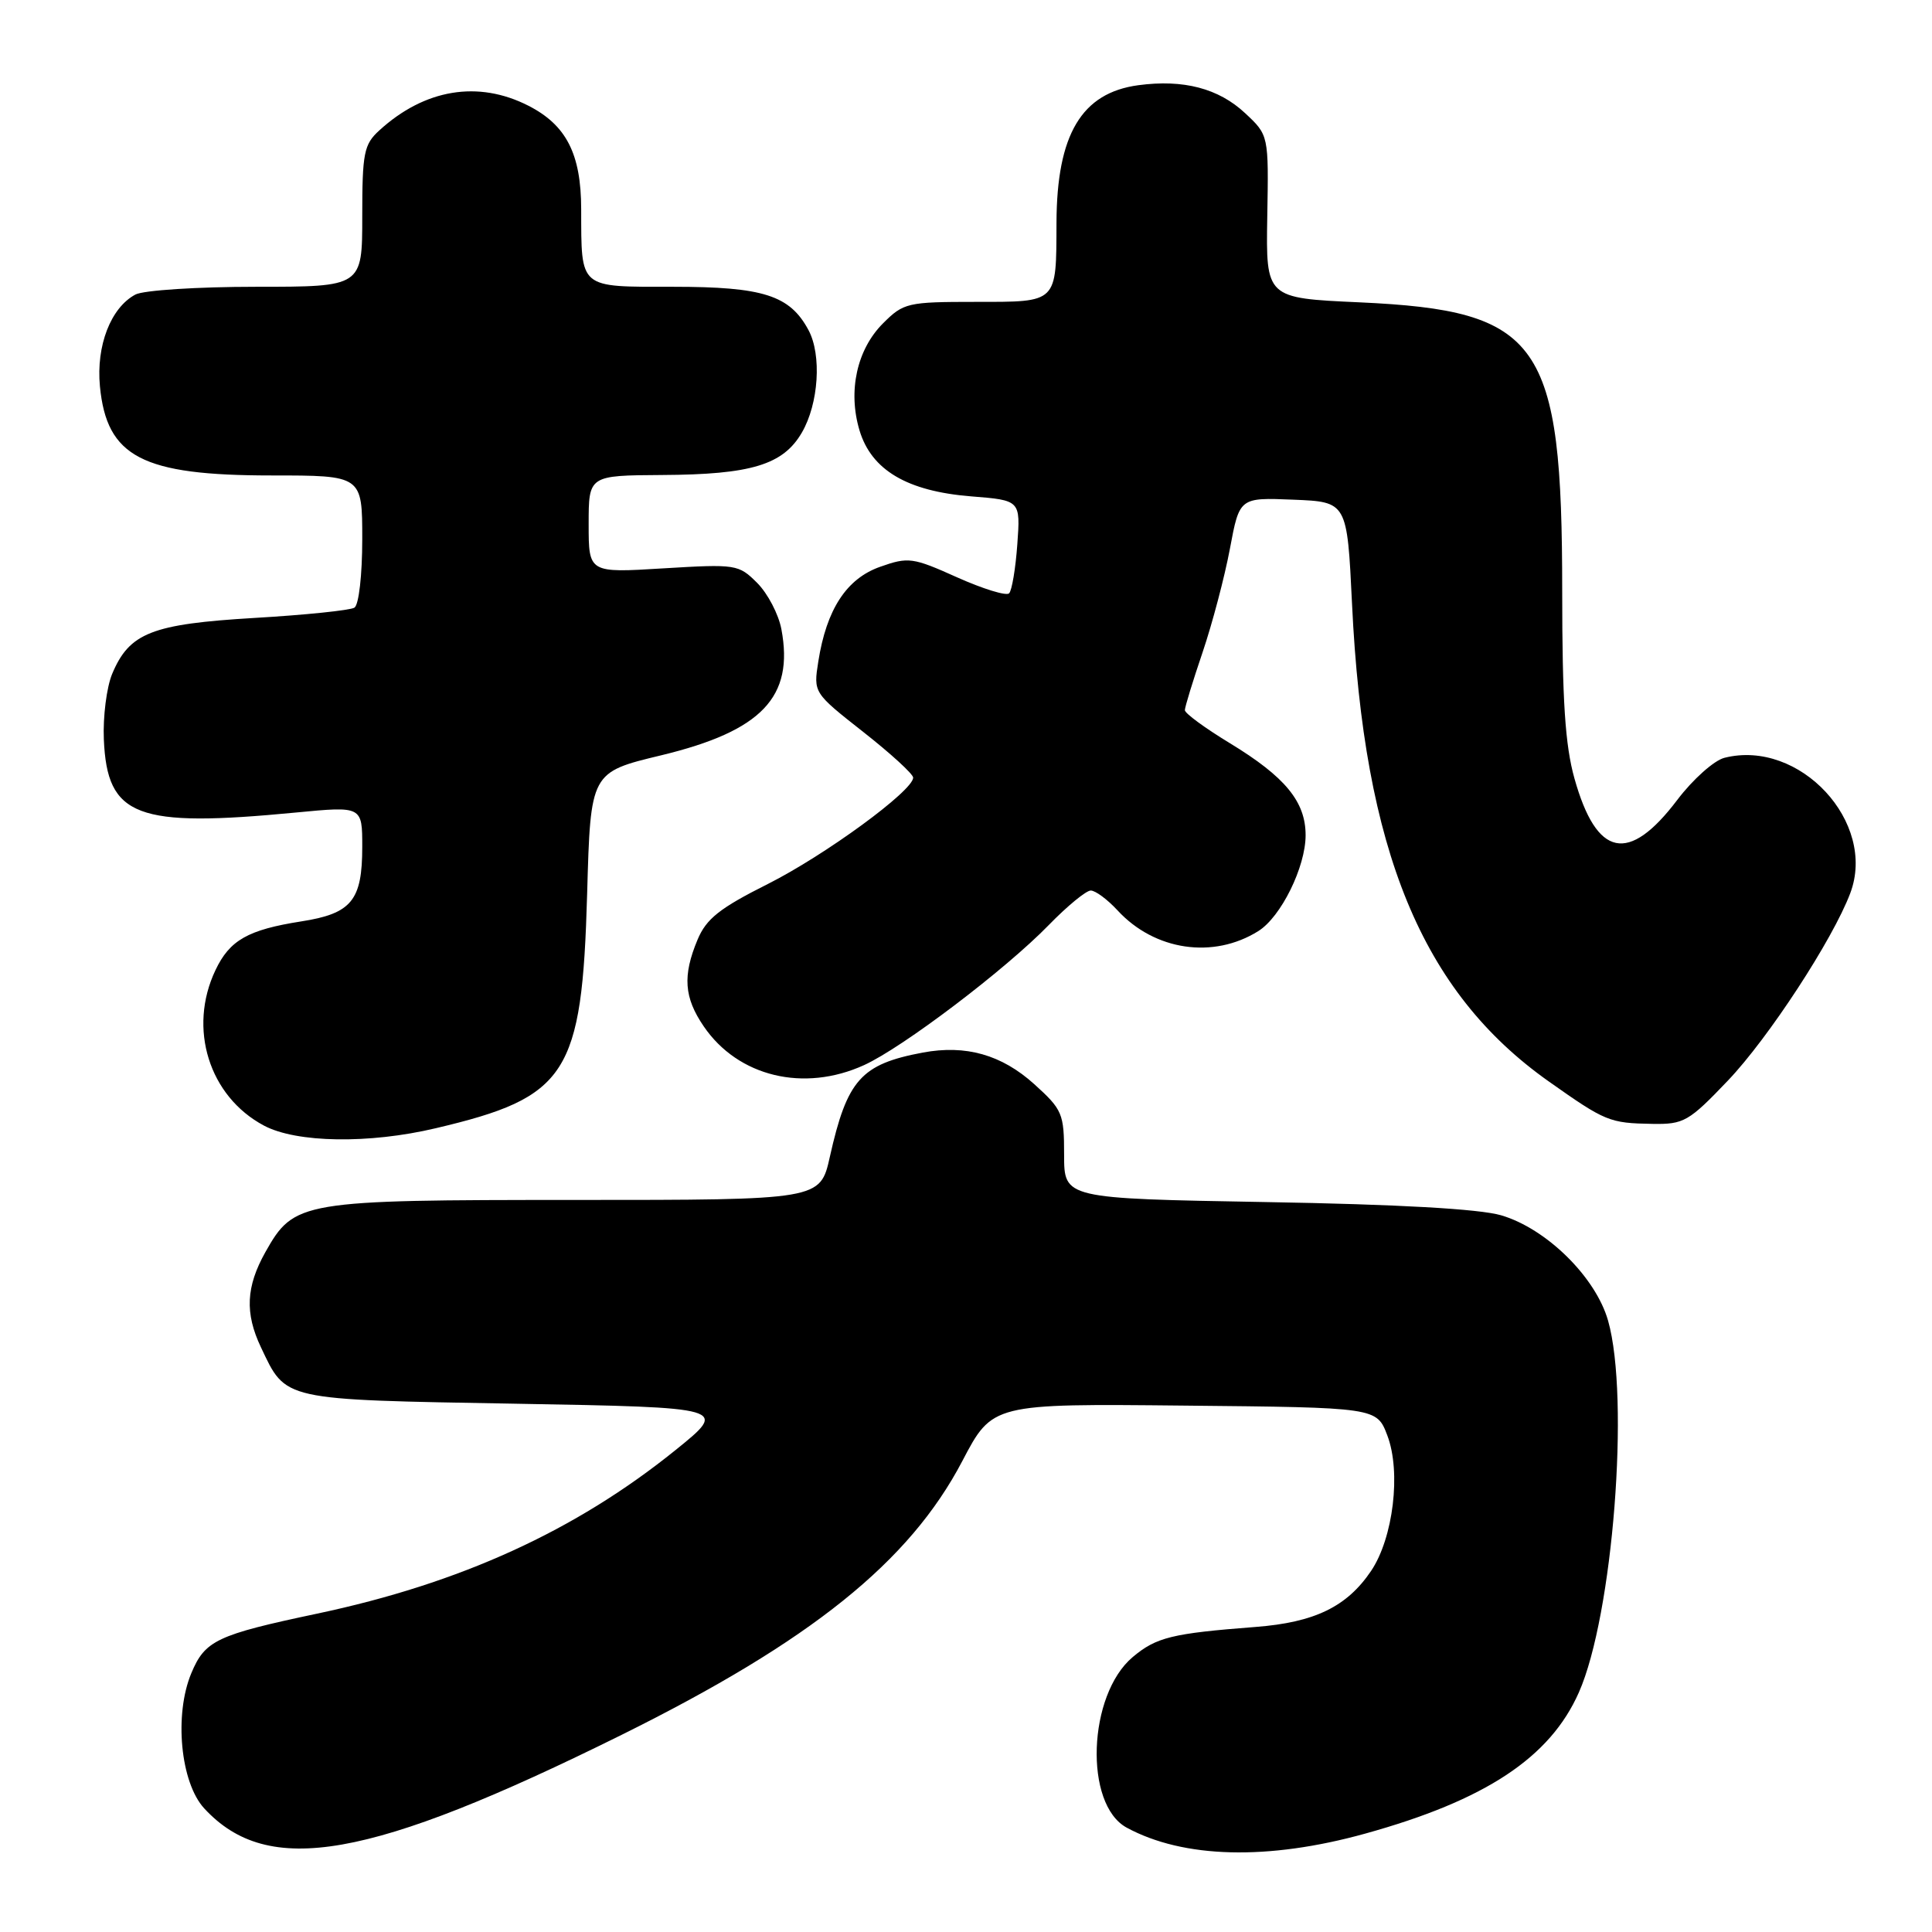 <?xml version="1.0" encoding="UTF-8" standalone="no"?>
<!DOCTYPE svg PUBLIC "-//W3C//DTD SVG 1.1//EN" "http://www.w3.org/Graphics/SVG/1.1/DTD/svg11.dtd" >
<svg xmlns="http://www.w3.org/2000/svg" xmlns:xlink="http://www.w3.org/1999/xlink" version="1.1" viewBox="0 0 256 256">
 <g >
 <path fill="currentColor"
d=" M 180.87 242.97 C 196.83 238.55 205.39 232.89 209.21 224.25 C 213.72 214.06 215.98 185.23 213.08 175.00 C 211.44 169.22 204.91 162.79 198.90 161.03 C 196.02 160.19 185.27 159.58 167.75 159.28 C 141.00 158.81 141.00 158.81 141.00 153.02 C 141.00 147.55 140.78 147.04 137.06 143.67 C 132.72 139.75 127.98 138.41 122.28 139.47 C 114.08 141.01 112.25 143.07 109.96 153.28 C 108.68 159.00 108.68 159.00 76.24 159.00 C 39.79 159.00 38.98 159.14 35.16 165.92 C 32.60 170.49 32.43 174.00 34.57 178.51 C 37.94 185.62 37.17 185.45 68.35 186.00 C 96.50 186.50 96.50 186.50 89.50 192.15 C 76.25 202.84 60.98 209.81 42.00 213.82 C 28.71 216.63 27.16 217.37 25.35 221.71 C 23.05 227.21 23.91 236.20 27.06 239.62 C 35.53 248.80 48.94 246.44 82.34 229.89 C 107.46 217.44 120.51 206.96 127.51 193.60 C 131.50 185.99 131.50 185.99 156.96 186.25 C 182.42 186.50 182.42 186.50 183.83 190.21 C 185.67 195.05 184.62 203.78 181.68 208.15 C 178.48 212.90 174.19 214.98 166.36 215.58 C 155.31 216.43 153.22 216.94 150.09 219.57 C 144.13 224.59 143.62 239.09 149.29 242.17 C 156.81 246.25 167.99 246.54 180.87 242.97 Z  M 57.72 149.50 C 75.19 145.39 77.12 142.39 77.80 118.42 C 78.25 102.33 78.25 102.33 87.62 100.08 C 100.94 96.86 105.23 92.37 103.54 83.38 C 103.17 81.40 101.73 78.64 100.33 77.24 C 97.87 74.78 97.54 74.73 87.90 75.31 C 78.00 75.92 78.00 75.92 78.00 69.46 C 78.00 63.00 78.00 63.00 87.75 62.94 C 99.53 62.88 103.77 61.59 106.25 57.32 C 108.48 53.49 108.90 47.04 107.13 43.74 C 104.66 39.13 101.14 38.00 89.21 38.00 C 76.61 38.00 77.04 38.36 77.01 27.70 C 77.00 20.40 75.04 16.57 70.02 14.01 C 63.36 10.61 56.26 11.79 50.25 17.29 C 48.22 19.14 48.00 20.28 48.00 28.67 C 48.00 38.00 48.00 38.00 33.93 38.00 C 26.20 38.00 19.00 38.46 17.94 39.03 C 14.67 40.78 12.73 45.81 13.24 51.18 C 14.14 60.56 18.84 63.00 35.97 63.00 C 48.00 63.00 48.00 63.00 48.00 71.44 C 48.00 76.18 47.55 80.16 46.96 80.52 C 46.40 80.87 40.43 81.49 33.71 81.88 C 20.11 82.69 17.14 83.85 14.86 89.30 C 14.13 91.06 13.63 94.96 13.76 97.98 C 14.20 108.24 18.04 109.70 39.25 107.66 C 48.00 106.82 48.00 106.82 48.00 112.22 C 48.00 119.32 46.59 121.05 39.92 122.09 C 32.85 123.20 30.43 124.58 28.55 128.55 C 24.88 136.26 27.70 145.28 34.98 149.15 C 39.29 151.44 48.89 151.59 57.72 149.50 Z  M 228.95 143.19 C 234.30 137.59 242.86 124.49 245.17 118.35 C 248.72 108.96 238.46 97.91 228.51 100.41 C 227.13 100.75 224.31 103.27 222.25 105.99 C 215.80 114.51 211.56 113.62 208.62 103.14 C 207.39 98.75 207.00 92.83 207.00 78.37 C 207.00 45.19 204.17 41.16 180.12 40.06 C 167.74 39.50 167.74 39.50 167.92 28.70 C 168.11 17.91 168.11 17.91 164.98 14.99 C 161.47 11.71 156.82 10.49 150.84 11.29 C 143.31 12.30 140.03 17.82 139.99 29.50 C 139.96 40.23 140.19 40.00 129.31 40.00 C 120.24 40.00 119.73 40.12 117.00 42.85 C 113.54 46.31 112.33 51.82 113.89 57.03 C 115.47 62.29 120.20 65.09 128.67 65.77 C 135.22 66.29 135.22 66.29 134.80 72.12 C 134.57 75.33 134.08 78.26 133.71 78.62 C 133.34 78.99 130.24 78.03 126.82 76.50 C 120.95 73.86 120.36 73.78 116.63 75.10 C 112.17 76.67 109.52 80.73 108.43 87.65 C 107.78 91.79 107.78 91.79 114.39 96.99 C 118.02 99.84 121.00 102.57 121.00 103.04 C 121.00 104.78 109.34 113.31 101.73 117.14 C 95.35 120.34 93.59 121.74 92.43 124.51 C 90.43 129.29 90.64 132.18 93.25 136.00 C 97.80 142.67 106.52 144.77 114.50 141.13 C 119.63 138.79 133.21 128.49 138.96 122.58 C 141.41 120.06 143.92 118.00 144.53 118.00 C 145.15 118.00 146.74 119.18 148.08 120.63 C 153.00 125.97 160.78 127.11 166.74 123.37 C 169.74 121.49 173.00 114.88 173.00 110.67 C 173.00 106.22 170.30 102.94 162.97 98.48 C 159.69 96.49 157.00 94.52 157.00 94.10 C 157.00 93.69 158.06 90.23 159.35 86.43 C 160.64 82.62 162.27 76.44 162.97 72.71 C 164.24 65.92 164.24 65.92 171.37 66.21 C 178.50 66.50 178.50 66.50 179.15 80.00 C 180.71 112.74 188.40 131.41 205.21 143.29 C 212.74 148.61 213.26 148.82 218.95 148.92 C 223.11 148.99 223.77 148.62 228.95 143.19 Z "/>
</g>
</svg>